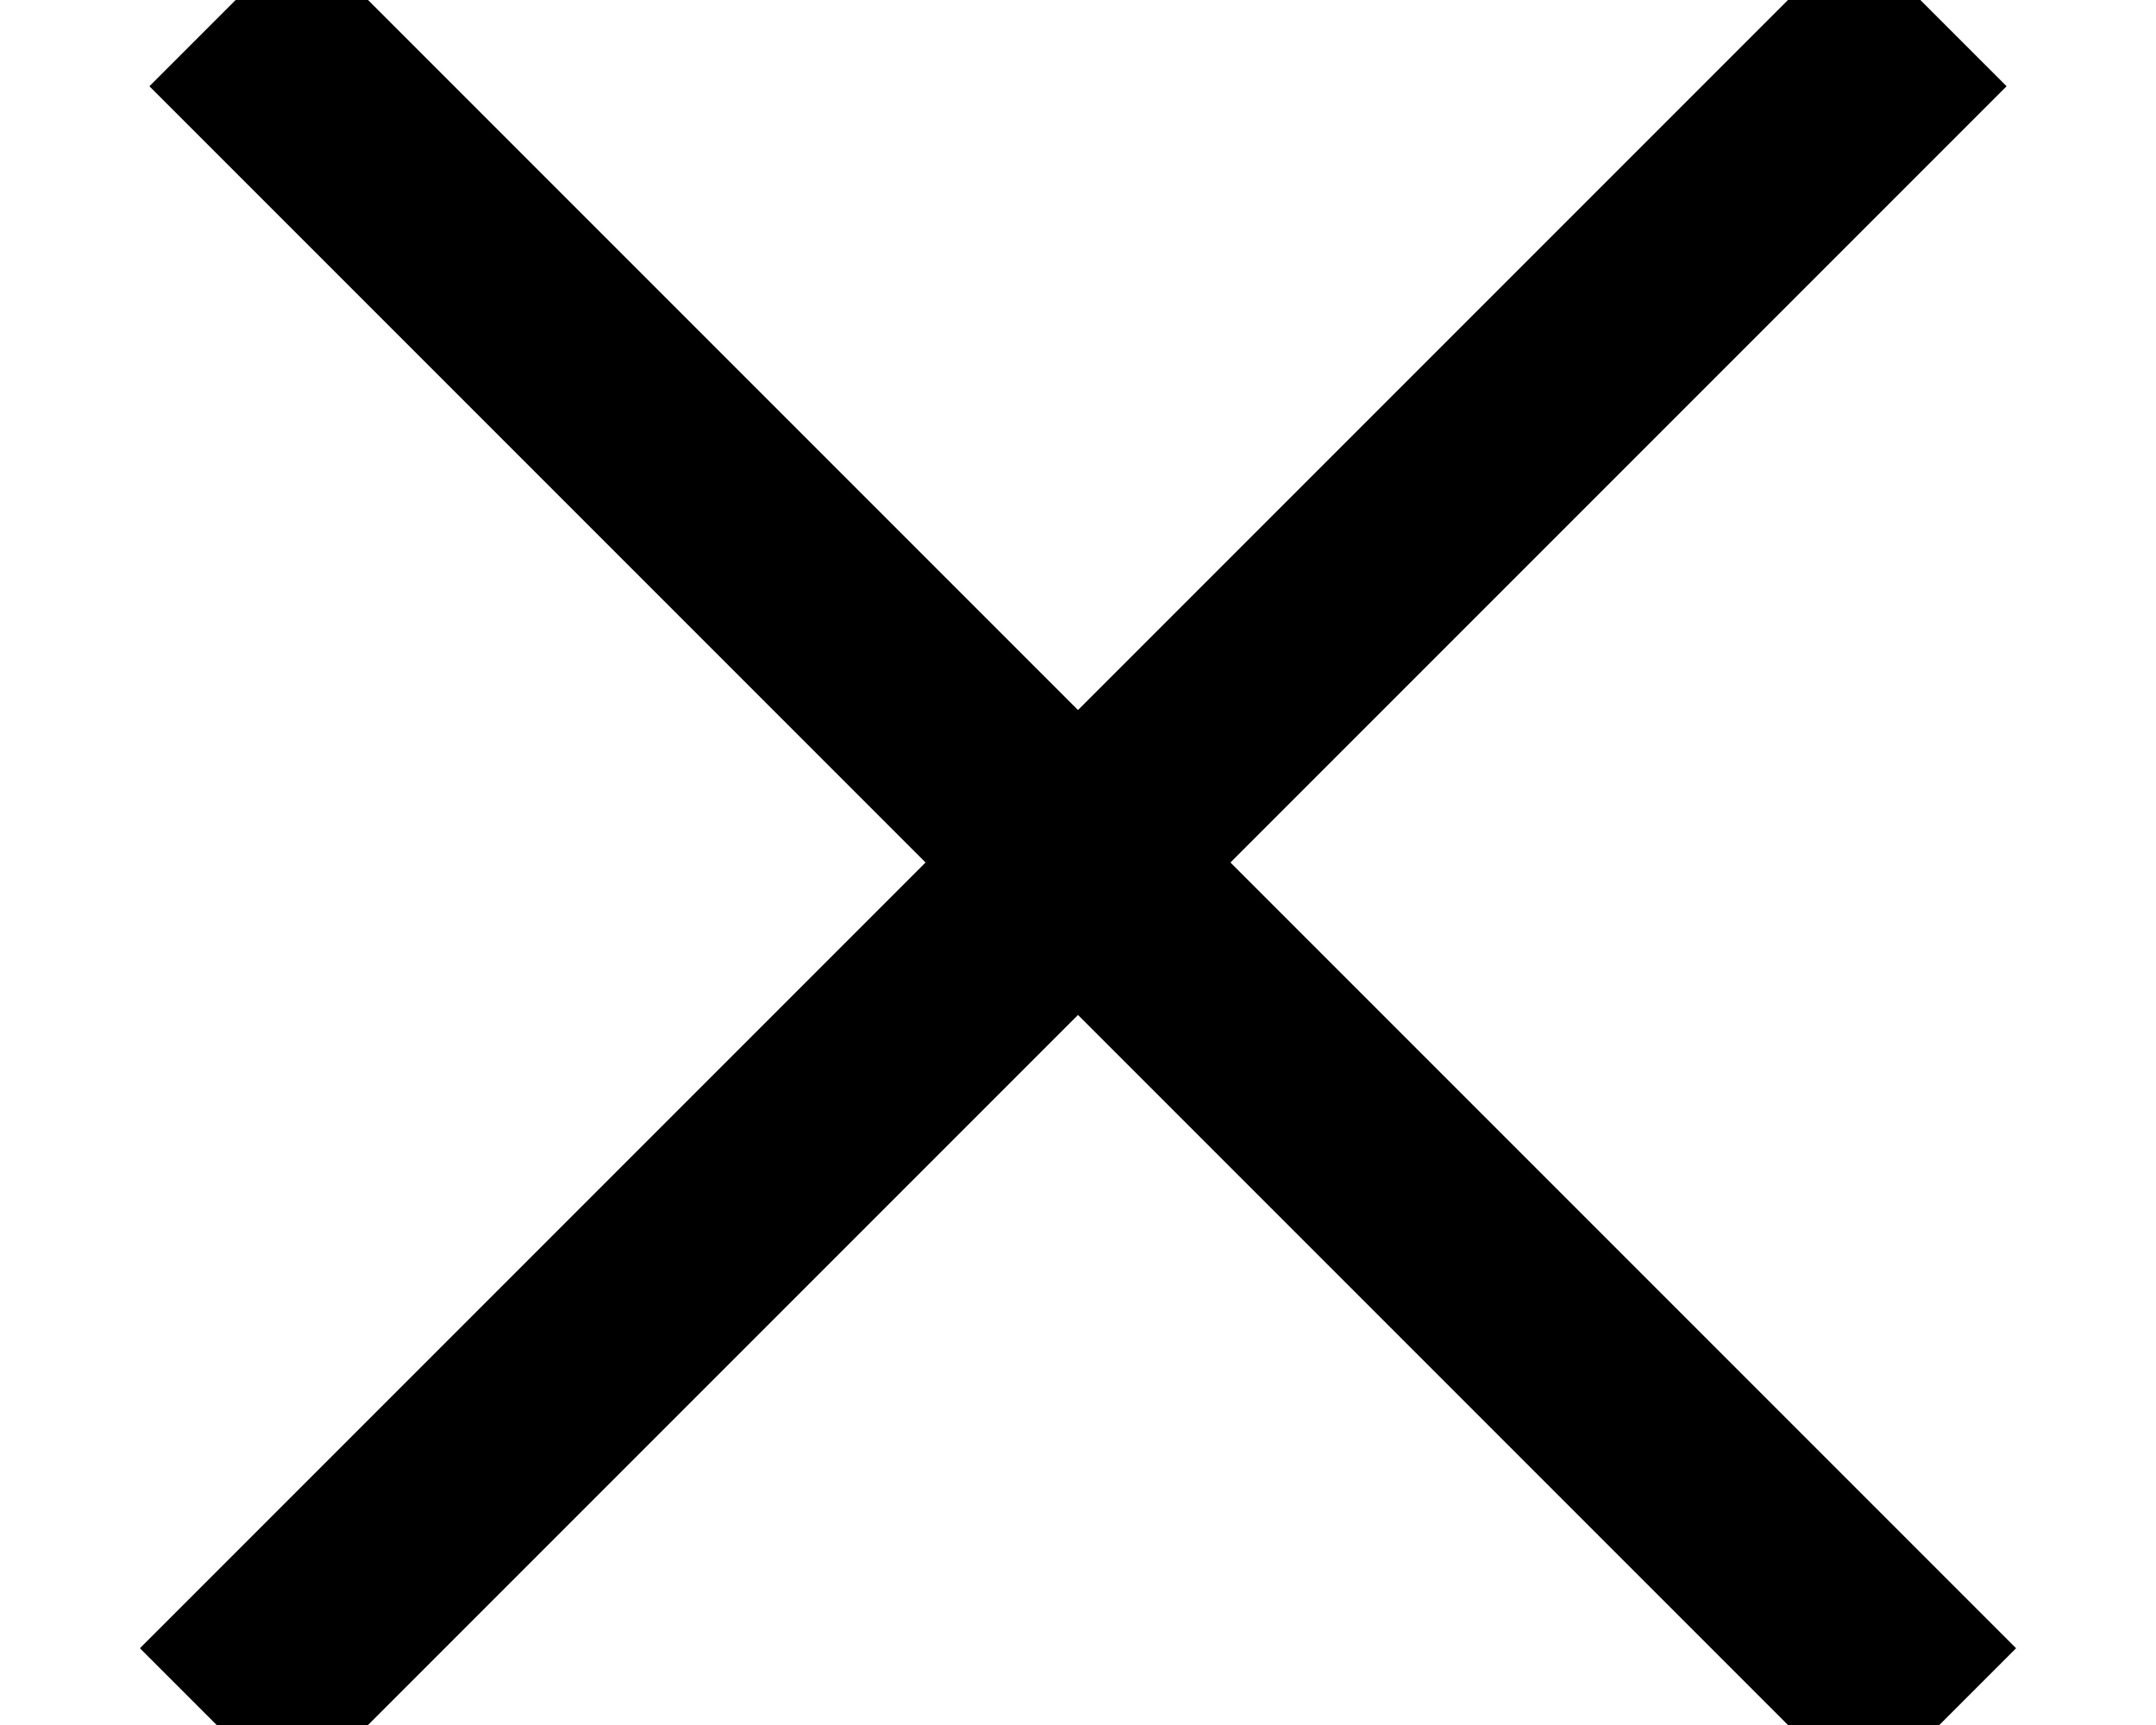 <?xml version="1.0" encoding="UTF-8" standalone="no"?>
<svg width="10px" height="8px" viewBox="0 0 10 8" version="1.1" xmlns="http://www.w3.org/2000/svg" xmlns:xlink="http://www.w3.org/1999/xlink">
    <!-- Generator: Sketch 41.1 (35376) - http://www.bohemiancoding.com/sketch -->
    <title>x</title>
    <desc>Created with Sketch.</desc>
    <defs></defs>
    <g id="Rating" stroke="none" stroke-width="1" fill="none" fill-rule="evenodd" stroke-linecap="square">
        <g id="2" transform="translate(-556, -493)" stroke="#000000">
            <g id="top" transform="translate(135, 153)">
                <g id="3" transform="translate(0, 201)">
                    <g id="x" transform="translate(422, 139)">
                        <path d="M0.4,0.4 L7.644,7.644" id="Line"></path>
                        <path d="M0.4,0.4 L7.644,7.644" id="Line" transform="translate(4, 4) scale(-1, 1) translate(-4, -4) "></path>
                    </g>
                </g>
            </g>
        </g>
    </g>
</svg>